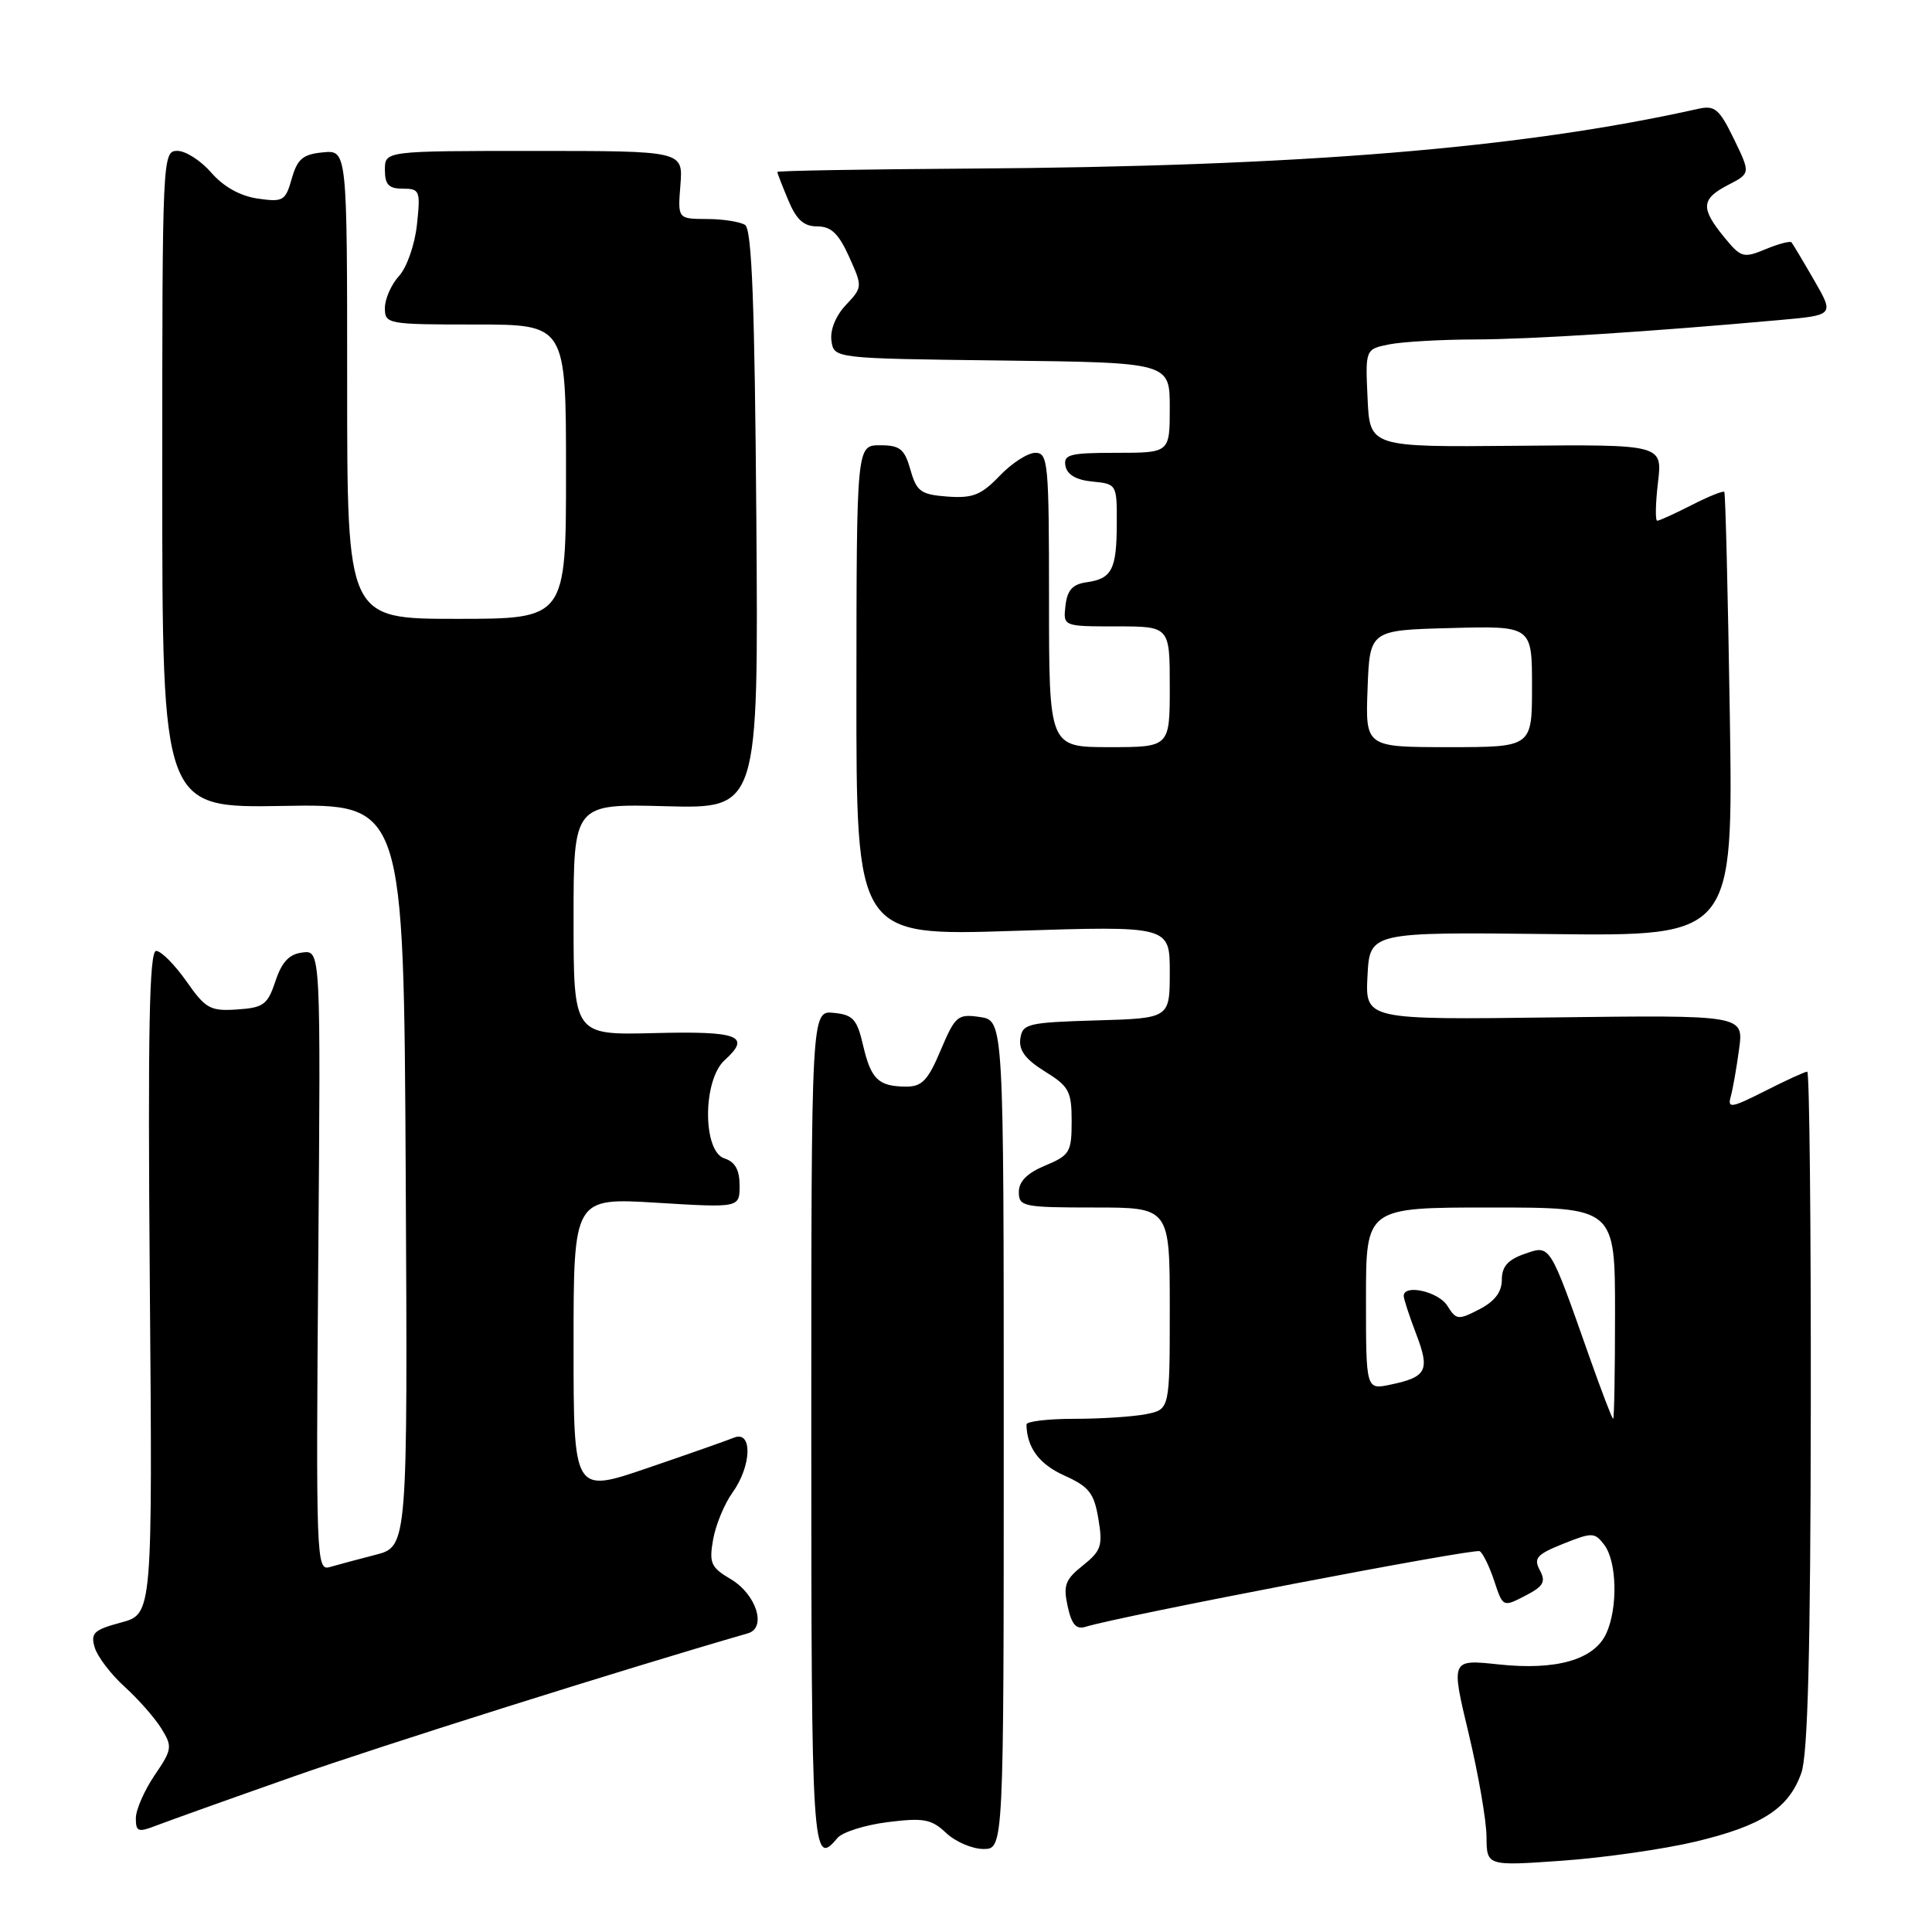 <?xml version="1.0" encoding="UTF-8" standalone="no"?>
<!DOCTYPE svg PUBLIC "-//W3C//DTD SVG 1.1//EN" "http://www.w3.org/Graphics/SVG/1.1/DTD/svg11.dtd" >
<svg xmlns="http://www.w3.org/2000/svg" xmlns:xlink="http://www.w3.org/1999/xlink" version="1.1" viewBox="0 0 256 256">
 <g >
 <path fill="currentColor"
d=" M 224.64 244.03 C 233.50 241.92 237.04 239.62 238.69 234.91 C 239.55 232.47 239.90 218.72 239.94 186.75 C 239.97 162.14 239.76 142.00 239.47 142.00 C 239.17 142.00 236.66 143.15 233.88 144.56 C 229.41 146.82 228.88 146.91 229.33 145.31 C 229.61 144.31 230.11 141.47 230.44 139.00 C 231.05 134.50 231.05 134.50 205.97 134.81 C 180.90 135.13 180.90 135.13 181.20 129.31 C 181.50 123.50 181.50 123.50 205.58 123.77 C 229.66 124.05 229.66 124.05 229.21 94.77 C 228.96 78.67 228.63 65.36 228.48 65.18 C 228.32 65.00 226.37 65.79 224.14 66.93 C 221.91 68.07 219.86 69.00 219.59 69.00 C 219.32 69.00 219.36 66.72 219.69 63.94 C 220.29 58.89 220.29 58.89 200.90 59.07 C 181.50 59.25 181.50 59.25 181.21 52.76 C 180.91 46.27 180.91 46.27 184.08 45.63 C 185.82 45.29 190.91 44.99 195.38 44.98 C 202.92 44.96 218.42 43.97 235.77 42.41 C 243.05 41.76 243.05 41.76 240.38 37.13 C 238.91 34.58 237.56 32.33 237.39 32.12 C 237.21 31.90 235.66 32.31 233.95 33.02 C 231.00 34.24 230.69 34.15 228.45 31.41 C 225.31 27.57 225.41 26.36 228.98 24.51 C 231.96 22.97 231.96 22.97 229.75 18.41 C 227.81 14.42 227.22 13.93 225.02 14.42 C 201.60 19.66 172.21 22.07 128.25 22.34 C 114.36 22.43 103.00 22.63 103.00 22.78 C 103.00 22.94 103.65 24.62 104.45 26.53 C 105.53 29.12 106.50 30.00 108.30 30.00 C 110.13 30.00 111.12 30.95 112.51 34.02 C 114.30 38.00 114.30 38.05 112.08 40.42 C 110.73 41.85 109.97 43.74 110.17 45.15 C 110.50 47.50 110.50 47.50 132.75 47.77 C 155.00 48.04 155.00 48.04 155.00 54.02 C 155.00 60.00 155.00 60.00 147.93 60.00 C 141.73 60.00 140.89 60.22 141.18 61.75 C 141.40 62.90 142.62 63.61 144.76 63.81 C 147.96 64.12 148.00 64.19 147.98 69.31 C 147.97 75.45 147.34 76.68 144.00 77.15 C 142.12 77.41 141.42 78.19 141.18 80.25 C 140.87 83.00 140.87 83.00 147.93 83.00 C 155.00 83.00 155.00 83.00 155.00 91.00 C 155.00 99.00 155.00 99.00 147.00 99.00 C 139.00 99.00 139.00 99.00 139.00 79.50 C 139.00 61.34 138.88 60.00 137.19 60.00 C 136.19 60.00 134.06 61.37 132.46 63.05 C 130.01 65.60 128.89 66.04 125.55 65.80 C 122.01 65.53 121.46 65.14 120.64 62.25 C 119.85 59.48 119.25 59.00 116.61 59.00 C 113.50 59.00 113.50 59.00 113.48 91.51 C 113.46 124.02 113.46 124.02 134.23 123.35 C 155.00 122.68 155.00 122.68 155.00 128.81 C 155.00 134.93 155.00 134.93 145.25 135.21 C 136.16 135.48 135.48 135.65 135.20 137.63 C 134.98 139.17 135.88 140.38 138.45 141.97 C 141.65 143.95 142.00 144.60 142.00 148.57 C 142.00 152.66 141.75 153.08 138.50 154.44 C 136.11 155.43 135.00 156.55 135.00 157.95 C 135.00 159.88 135.58 160.00 145.00 160.00 C 155.00 160.00 155.00 160.00 155.00 173.38 C 155.00 186.75 155.00 186.75 151.88 187.38 C 150.16 187.72 145.88 188.00 142.38 188.00 C 138.87 188.00 136.01 188.34 136.01 188.75 C 136.07 191.82 137.69 194.01 141.02 195.51 C 144.30 196.99 144.97 197.83 145.54 201.25 C 146.14 204.81 145.92 205.49 143.49 207.43 C 141.15 209.29 140.86 210.07 141.47 212.84 C 141.99 215.25 142.60 215.95 143.84 215.56 C 148.40 214.14 195.40 205.13 196.07 205.54 C 196.50 205.81 197.37 207.59 198.00 209.50 C 199.14 212.96 199.16 212.97 202.09 211.45 C 204.52 210.20 204.86 209.61 204.04 208.07 C 203.18 206.47 203.62 205.97 207.13 204.56 C 210.99 203.02 211.30 203.03 212.58 204.71 C 214.25 206.92 214.39 213.04 212.85 216.42 C 211.26 219.92 206.24 221.37 198.54 220.54 C 192.25 219.87 192.25 219.87 194.60 229.68 C 195.89 235.08 196.96 241.25 196.97 243.38 C 197.00 247.26 197.00 247.26 207.03 246.55 C 212.54 246.16 220.47 245.02 224.64 244.03 Z  M 110.95 243.56 C 111.60 242.77 114.61 241.82 117.63 241.44 C 122.39 240.85 123.41 241.03 125.37 242.88 C 126.61 244.05 128.84 245.00 130.31 245.00 C 133.00 245.00 133.00 245.00 133.00 190.11 C 133.00 135.23 133.00 135.23 129.85 134.76 C 126.89 134.33 126.58 134.60 124.65 139.15 C 122.96 143.16 122.16 144.00 120.05 143.98 C 116.39 143.96 115.41 143.01 114.36 138.50 C 113.56 135.05 113.03 134.46 110.47 134.21 C 107.50 133.91 107.50 133.91 107.50 189.46 C 107.50 245.57 107.63 247.56 110.95 243.56 Z  M 38.86 235.41 C 50.72 231.24 82.40 221.25 99.11 216.42 C 101.63 215.69 100.21 211.24 96.82 209.24 C 94.20 207.69 93.94 207.12 94.49 204.00 C 94.83 202.07 95.98 199.28 97.05 197.79 C 99.61 194.23 99.74 189.48 97.25 190.50 C 96.29 190.89 91.11 192.71 85.75 194.54 C 76.00 197.87 76.00 197.87 76.00 178.28 C 76.00 158.70 76.00 158.70 87.00 159.37 C 98.00 160.04 98.00 160.04 98.00 157.09 C 98.00 155.01 97.40 153.95 96.00 153.50 C 93.08 152.57 93.10 143.12 96.02 140.48 C 99.59 137.25 97.91 136.61 86.69 136.89 C 76.00 137.16 76.00 137.16 76.00 121.83 C 76.00 106.50 76.00 106.50 88.25 106.83 C 100.50 107.15 100.50 107.15 100.22 68.86 C 100.00 40.17 99.63 30.38 98.72 29.80 C 98.05 29.38 95.77 29.02 93.65 29.02 C 89.80 29.00 89.80 29.00 90.16 24.50 C 90.51 20.00 90.51 20.00 70.76 20.00 C 51.00 20.00 51.00 20.00 51.00 22.50 C 51.00 24.47 51.51 25.00 53.38 25.00 C 55.62 25.00 55.73 25.27 55.25 29.75 C 54.97 32.39 53.92 35.42 52.88 36.56 C 51.84 37.70 51.00 39.61 51.00 40.81 C 51.00 42.94 51.33 43.00 63.00 43.00 C 75.00 43.00 75.00 43.00 75.00 62.50 C 75.00 82.00 75.00 82.00 60.50 82.00 C 46.00 82.00 46.00 82.00 46.00 50.94 C 46.00 19.87 46.00 19.87 42.78 20.19 C 40.14 20.44 39.40 21.06 38.66 23.67 C 37.82 26.63 37.52 26.80 34.13 26.31 C 31.81 25.97 29.60 24.73 28.00 22.88 C 26.62 21.29 24.60 19.99 23.50 19.99 C 21.53 20.00 21.50 20.67 21.50 63.54 C 21.50 107.07 21.50 107.07 37.50 106.79 C 53.50 106.50 53.50 106.50 53.76 155.71 C 54.02 204.92 54.02 204.92 49.76 206.02 C 47.42 206.62 44.68 207.36 43.67 207.65 C 41.92 208.16 41.86 206.51 42.17 167.05 C 42.50 125.91 42.50 125.91 40.08 126.21 C 38.32 126.42 37.35 127.45 36.50 130.00 C 35.46 133.13 34.92 133.53 31.42 133.76 C 27.86 134.00 27.24 133.66 24.69 130.01 C 23.14 127.81 21.34 126.00 20.69 126.00 C 19.78 126.00 19.58 136.54 19.85 169.93 C 20.21 213.87 20.21 213.87 16.05 214.99 C 12.43 215.96 11.98 216.39 12.55 218.30 C 12.91 219.51 14.69 221.85 16.51 223.50 C 18.33 225.15 20.53 227.65 21.39 229.05 C 22.87 231.44 22.81 231.81 20.48 235.24 C 19.12 237.25 18.00 239.81 18.00 240.92 C 18.00 242.73 18.30 242.83 20.75 241.88 C 22.26 241.30 30.41 238.38 38.86 235.41 Z  M 210.59 179.75 C 205.27 164.66 205.45 164.95 202.01 166.15 C 199.80 166.92 199.00 167.83 199.00 169.57 C 199.00 171.20 198.06 172.44 196.02 173.49 C 193.22 174.94 192.96 174.91 191.78 173.02 C 190.61 171.14 186.00 170.11 186.00 171.72 C 186.00 172.11 186.74 174.38 187.65 176.76 C 189.50 181.60 189.06 182.46 184.25 183.47 C 181.00 184.16 181.00 184.16 181.00 172.08 C 181.00 160.00 181.00 160.00 197.50 160.00 C 214.00 160.00 214.00 160.00 214.00 174.00 C 214.00 181.70 213.89 188.00 213.75 188.00 C 213.61 188.00 212.19 184.28 210.59 179.75 Z  M 181.21 91.25 C 181.50 83.50 181.50 83.50 192.25 83.22 C 203.00 82.93 203.00 82.93 203.00 90.97 C 203.00 99.00 203.00 99.00 191.96 99.00 C 180.92 99.00 180.92 99.00 181.21 91.25 Z "/>
</g>
</svg>